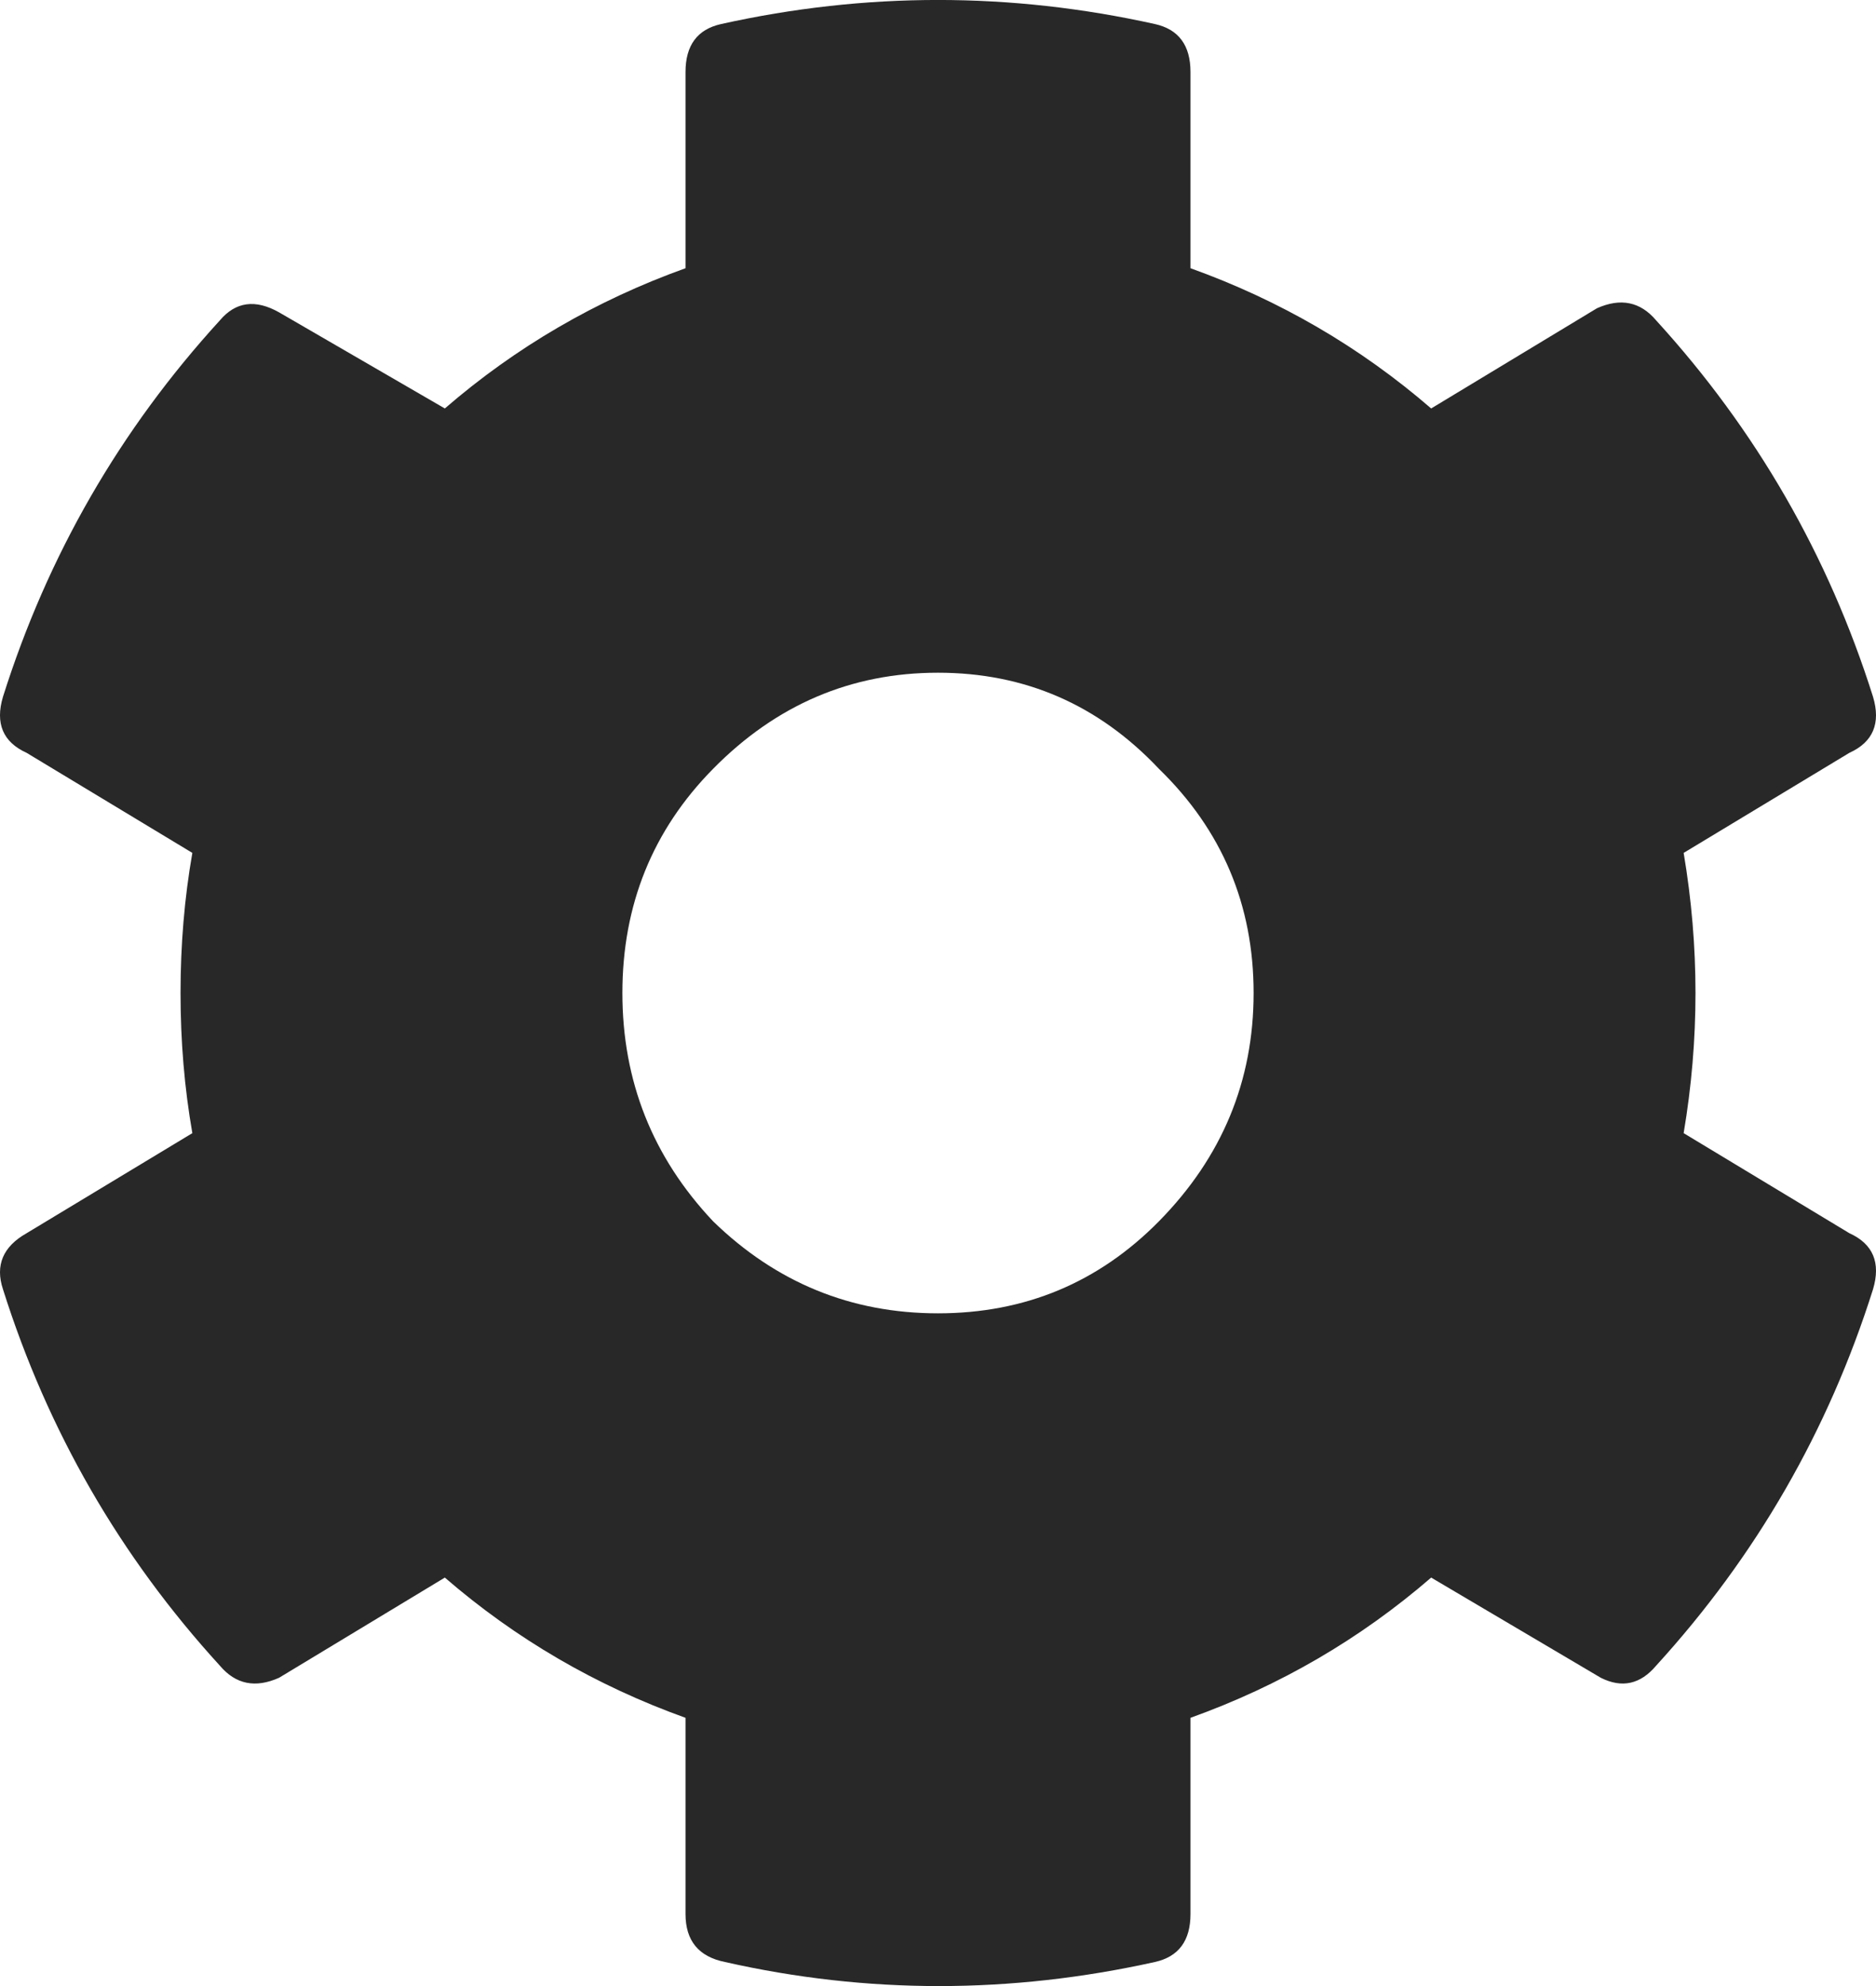 <svg width="17" height="18" viewBox="0 0 17 18" fill="none" xmlns="http://www.w3.org/2000/svg">
<path d="M16.759 11.177C16.973 11.274 17.045 11.444 16.973 11.685C16.568 12.968 15.912 14.105 15.007 15.097C14.864 15.266 14.697 15.302 14.506 15.206L12.969 14.298C12.325 14.855 11.598 15.278 10.788 15.569V17.347C10.788 17.589 10.681 17.734 10.466 17.782C9.155 18.073 7.856 18.073 6.569 17.782C6.331 17.734 6.212 17.589 6.212 17.347V15.569C5.402 15.278 4.675 14.855 4.031 14.298L2.529 15.206C2.315 15.302 2.136 15.266 1.993 15.097C1.087 14.105 0.432 12.968 0.027 11.685C-0.045 11.468 0.027 11.298 0.241 11.177L1.743 10.27C1.671 9.859 1.636 9.435 1.636 9C1.636 8.565 1.671 8.141 1.743 7.73L0.241 6.823C0.027 6.726 -0.045 6.556 0.027 6.315C0.432 5.032 1.087 3.895 1.993 2.903C2.136 2.734 2.315 2.71 2.529 2.831L4.031 3.702C4.675 3.145 5.402 2.722 6.212 2.431V0.653C6.212 0.411 6.319 0.266 6.534 0.218C7.845 -0.073 9.155 -0.073 10.466 0.218C10.681 0.266 10.788 0.411 10.788 0.653V2.431C11.598 2.722 12.325 3.145 12.969 3.702L14.471 2.794C14.685 2.698 14.864 2.734 15.007 2.903C15.912 3.895 16.568 5.032 16.973 6.315C17.045 6.556 16.973 6.726 16.759 6.823L15.257 7.73C15.4 8.577 15.4 9.423 15.257 10.27L16.759 11.177ZM6.462 11.069C7.034 11.625 7.713 11.903 8.5 11.903C9.287 11.903 9.954 11.625 10.502 11.069C11.074 10.488 11.36 9.798 11.36 9C11.36 8.202 11.074 7.524 10.502 6.968C9.954 6.387 9.287 6.097 8.5 6.097C7.713 6.097 7.034 6.387 6.462 6.968C5.914 7.524 5.64 8.202 5.64 9C5.64 9.798 5.914 10.488 6.462 11.069Z" fill="#282828"/>
</svg>
